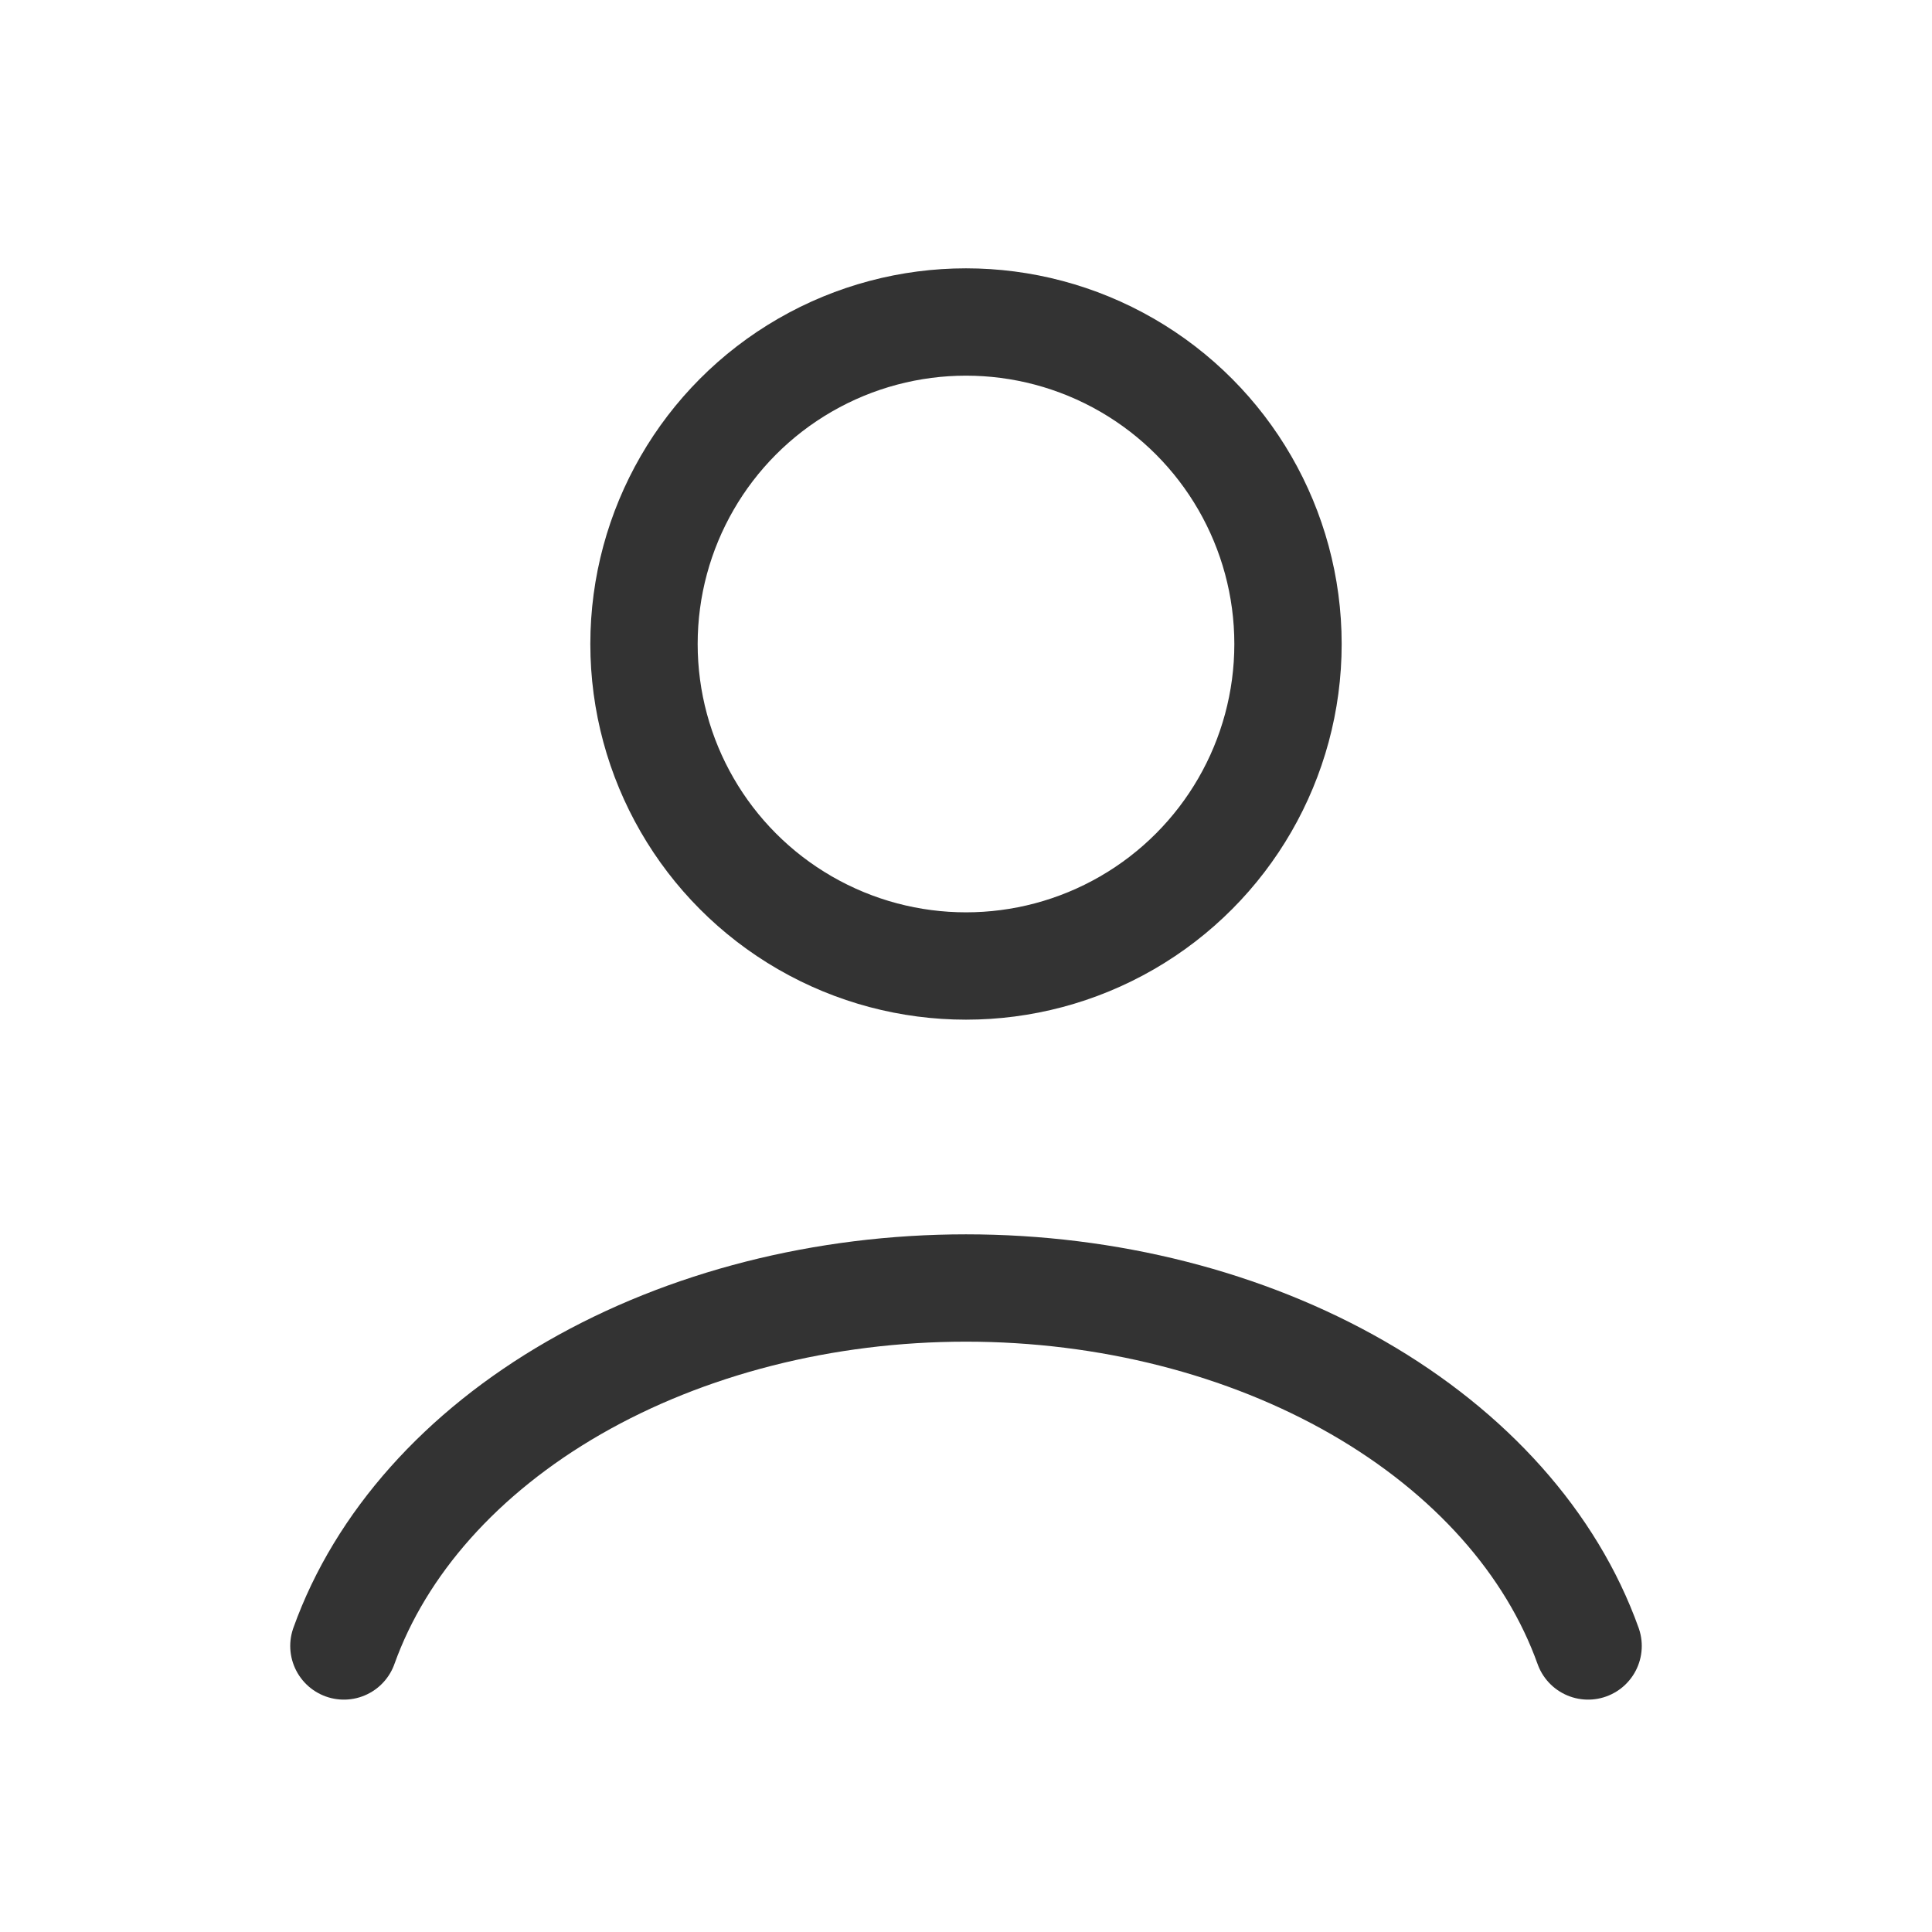 <svg width="18" height="18" viewBox="0 0 18 18" fill="none" xmlns="http://www.w3.org/2000/svg">
<path d="M14.796 15.335C14.454 14.379 13.7 13.533 12.653 12.93C11.605 12.327 10.321 12 9 12C7.679 12 6.395 12.327 5.347 12.93C4.3 13.533 3.546 14.379 3.204 15.335" stroke="#333333" stroke-linecap="round"/>
<circle cx="9" cy="6" r="3" stroke="#333333" stroke-linecap="round"/>
</svg>

